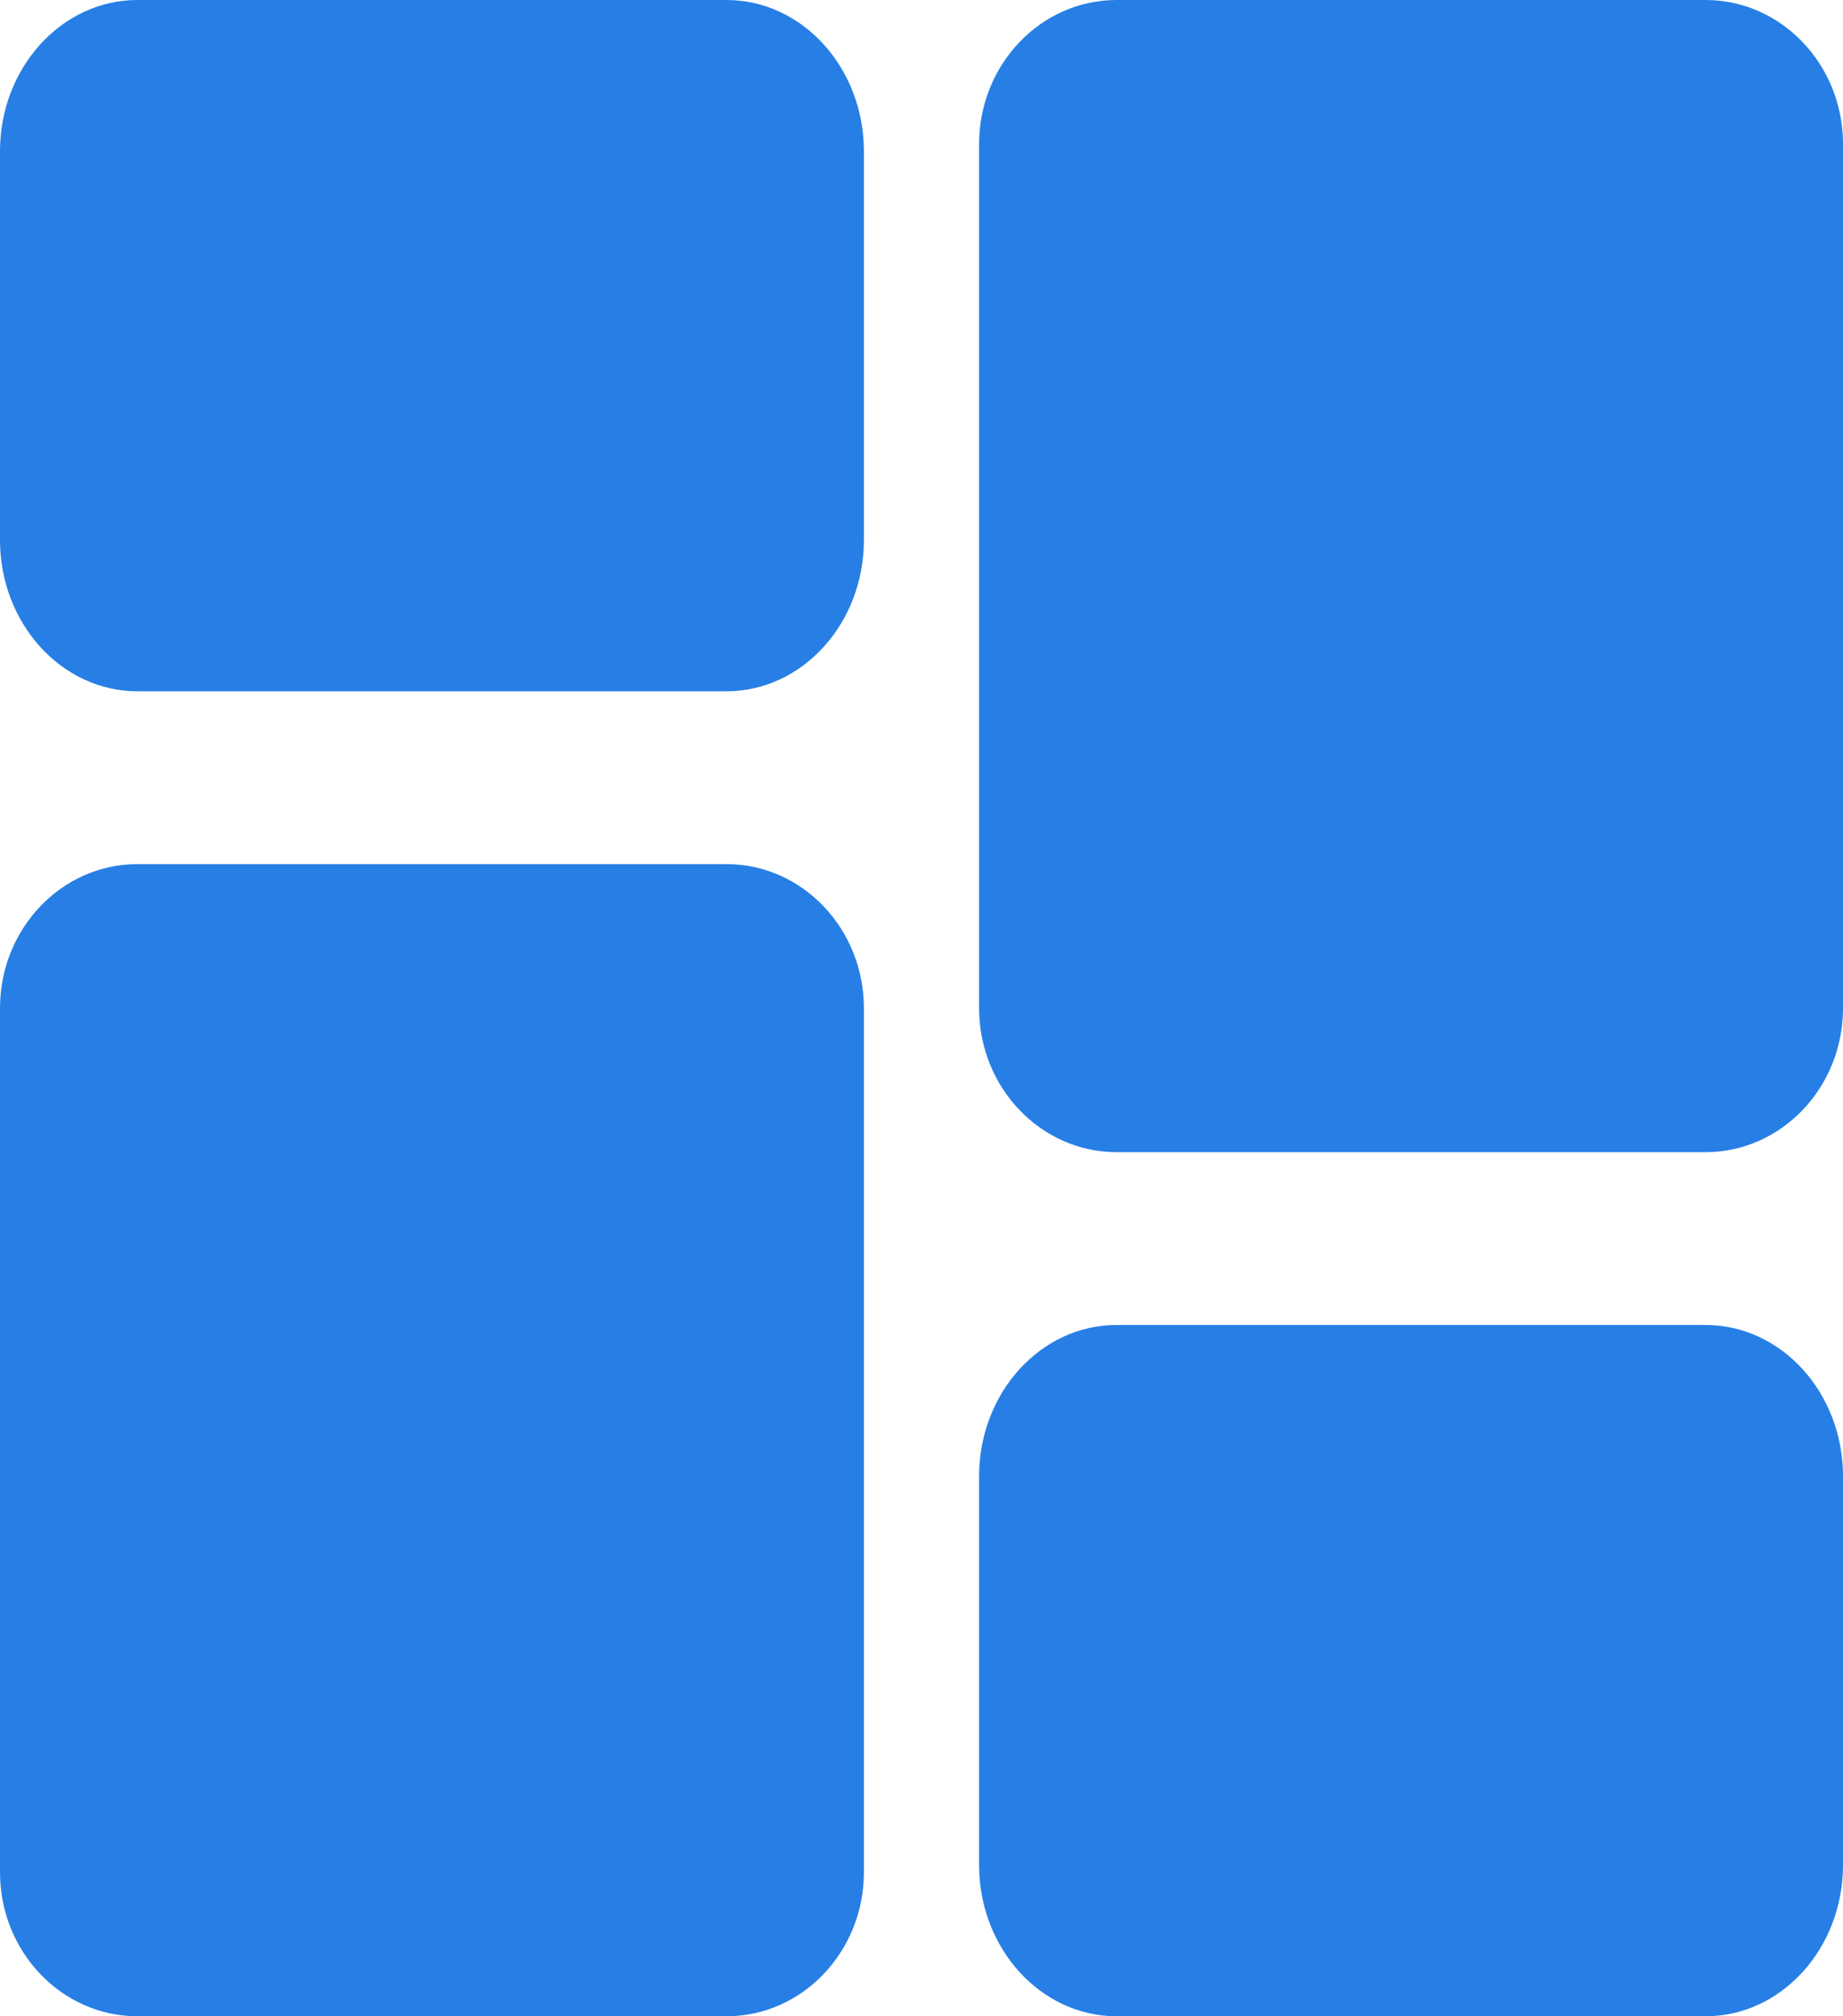 <svg width="32" height="35" viewBox="0 0 32 35" fill="none" xmlns="http://www.w3.org/2000/svg">
<path d="M12.614 0H2.386C1.07 0 0 1.177 0 2.625V9.375C0 10.822 1.07 12 2.386 12H12.614C13.93 12 15 10.822 15 9.375V2.625C15 1.177 13.93 0 12.614 0Z" fill="#277FE5"/>
<path d="M12.614 15H2.386C1.07 15 0 16.121 0 17.5V32.5C0 33.879 1.07 35 2.386 35H12.614C13.93 35 15 33.879 15 32.5V17.5C15 16.121 13.93 15 12.614 15V15Z" fill="#277FE5"/>
<path d="M29.614 23H19.387C18.07 23 17 24.177 17 25.625V32.375C17 33.822 18.07 35 19.387 35H29.614C30.93 35 32 33.822 32 32.375V25.625C32 24.177 30.93 23 29.614 23V23Z" fill="#277FE5"/>
<path d="M29.614 0H19.387C18.07 0 17 1.121 17 2.5V17.5C17 18.879 18.07 20 19.387 20H29.614C30.93 20 32 18.879 32 17.5V2.5C32 1.121 30.93 0 29.614 0V0Z" fill="#277FE5"/>
</svg>



